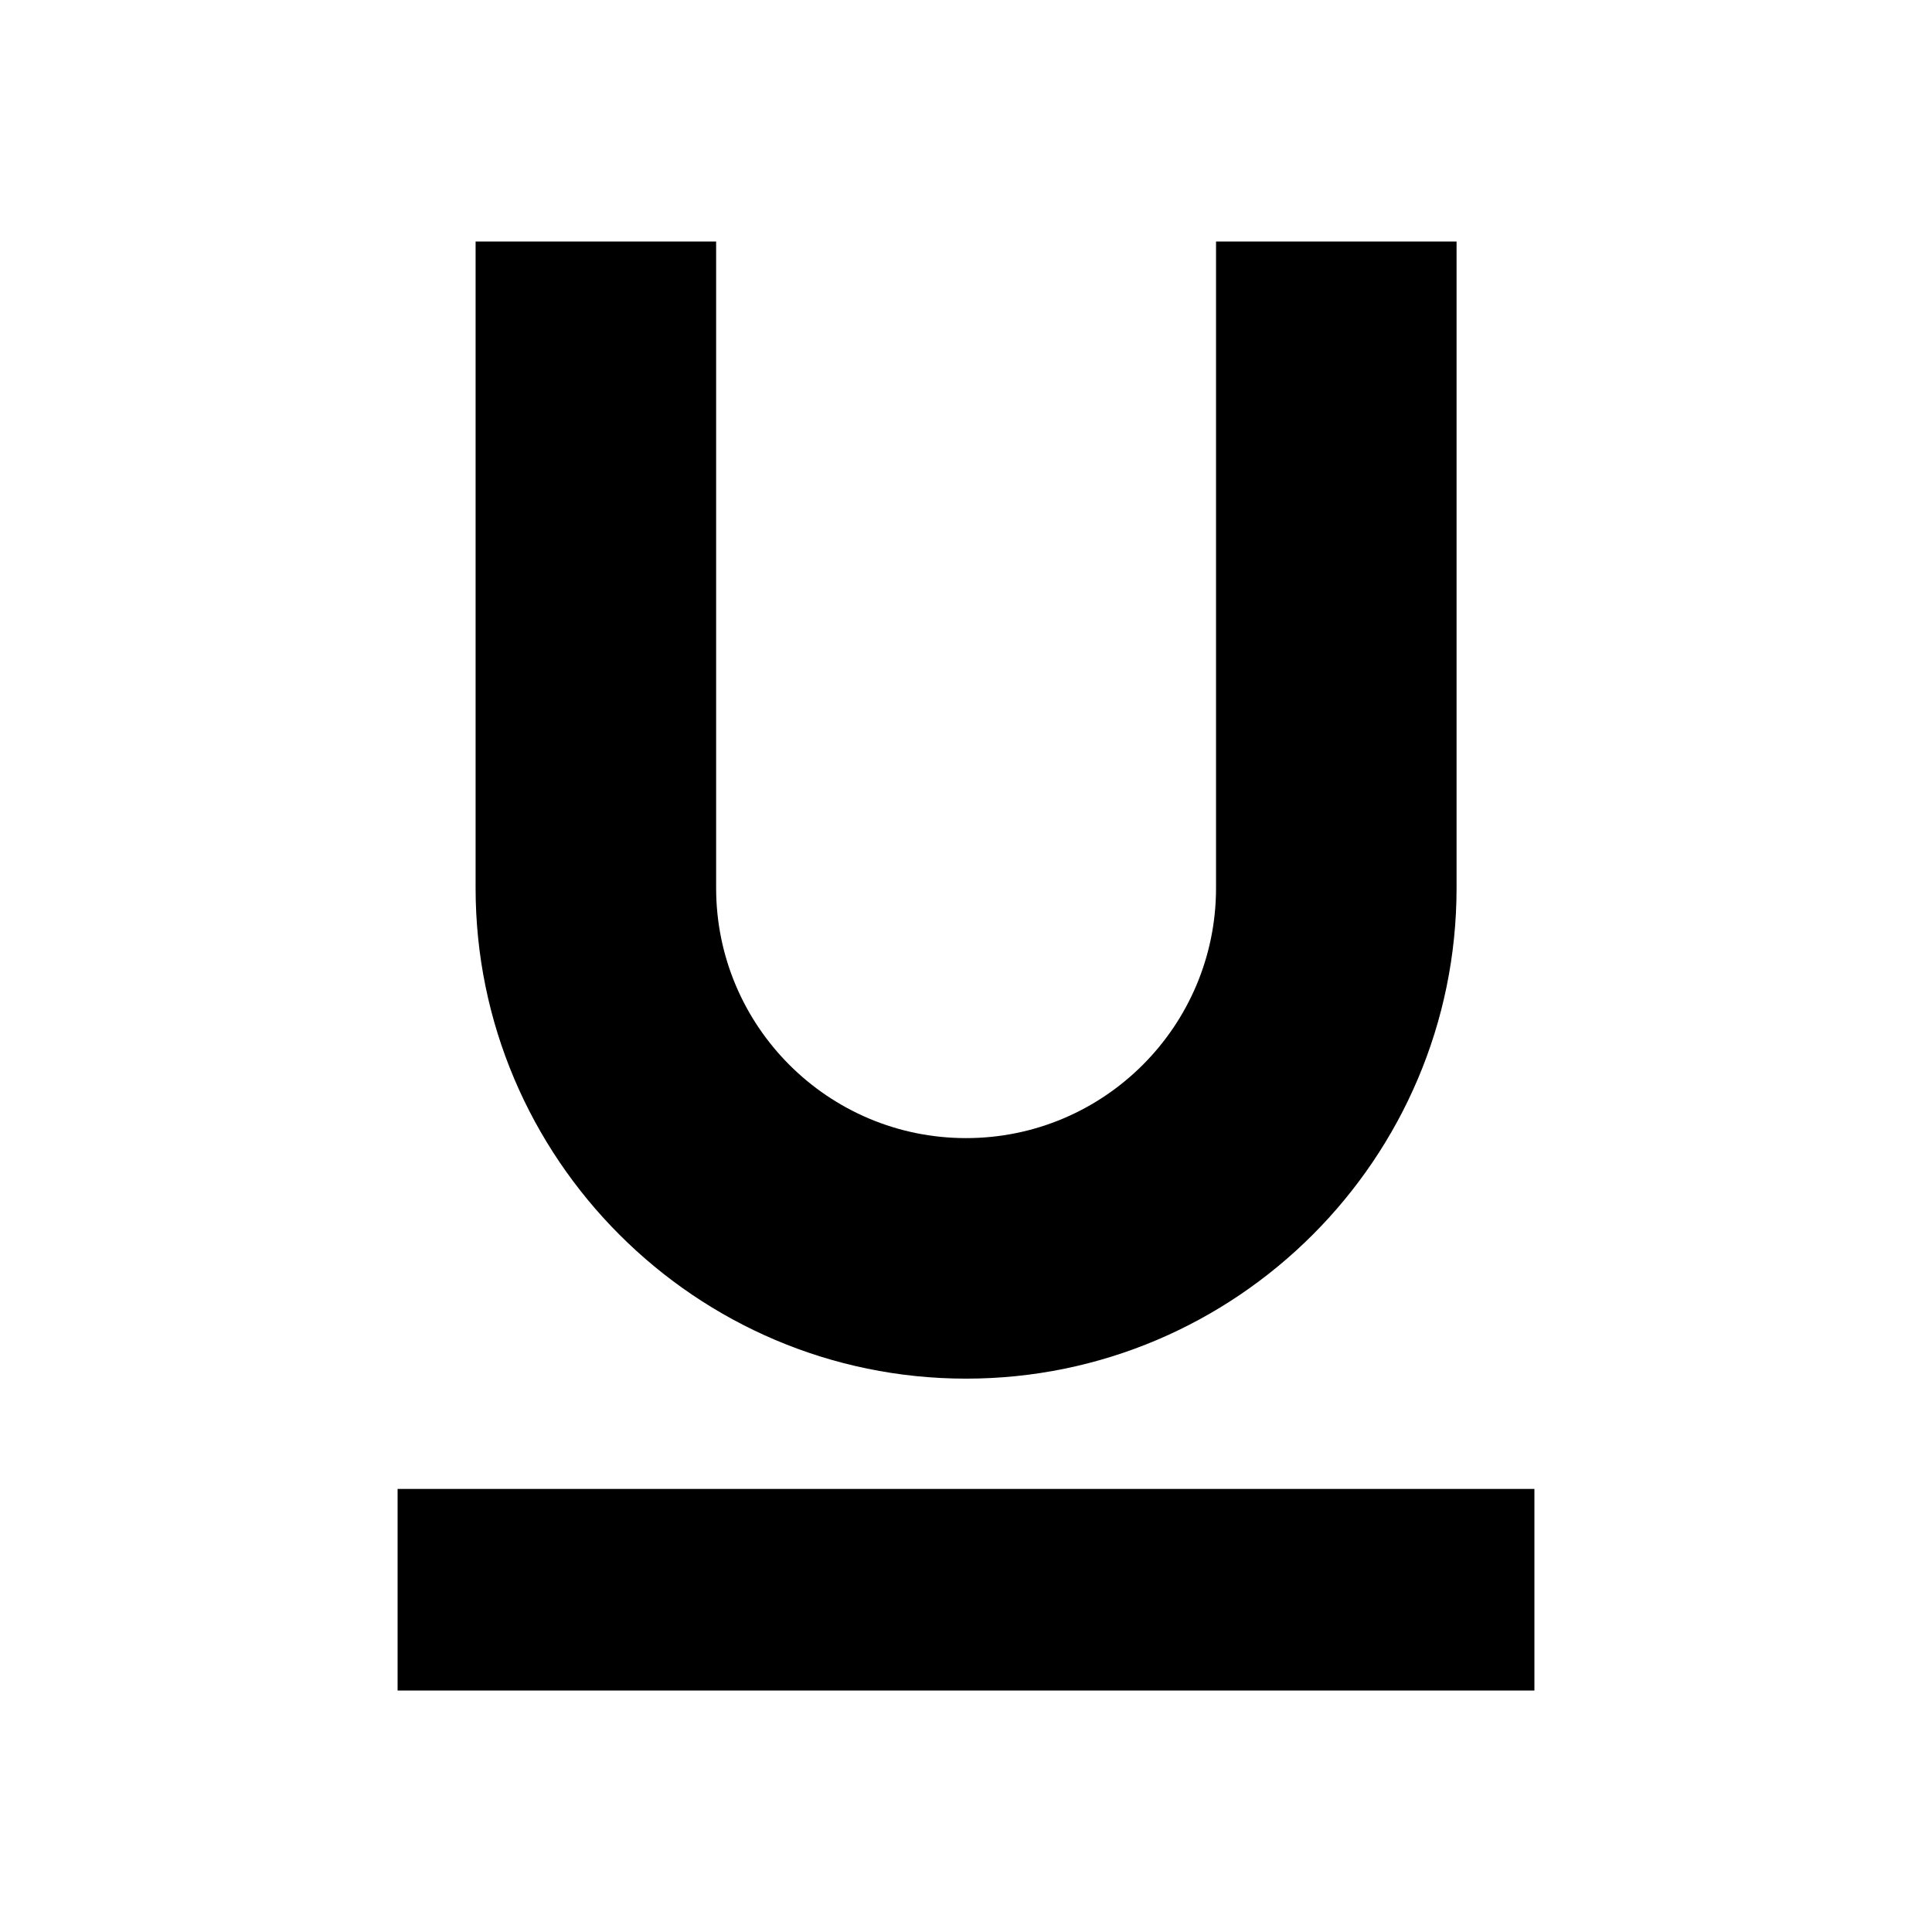 <?xml version="1.0" encoding="UTF-8" standalone="no"?>
<svg
   height="24"
   width="24"
   version="1.1"
   id="svg4"
   xmlns="http://www.w3.org/2000/svg"
   xmlns:svg="http://www.w3.org/2000/svg">
  <defs
     id="defs8" />
  <path
     id="path1392"
     style="color:#000000;fill:#000000;stroke-width:0.57;"
     d="m 5.908,3 v 8.031 c 0,3.359 2.735,6.095 6.093,6.095 3.359,0 6.093,-2.736 6.093,-6.095 V 3 h -2.988 v 8.031 c 0,1.715 -1.39,3.107 -3.105,3.107 -1.715,0 -3.105,-1.392 -3.105,-3.107 V 3 Z M 4.939,18.496 V 18.778 21 H 19.061 v -2.504 z" />
</svg>
